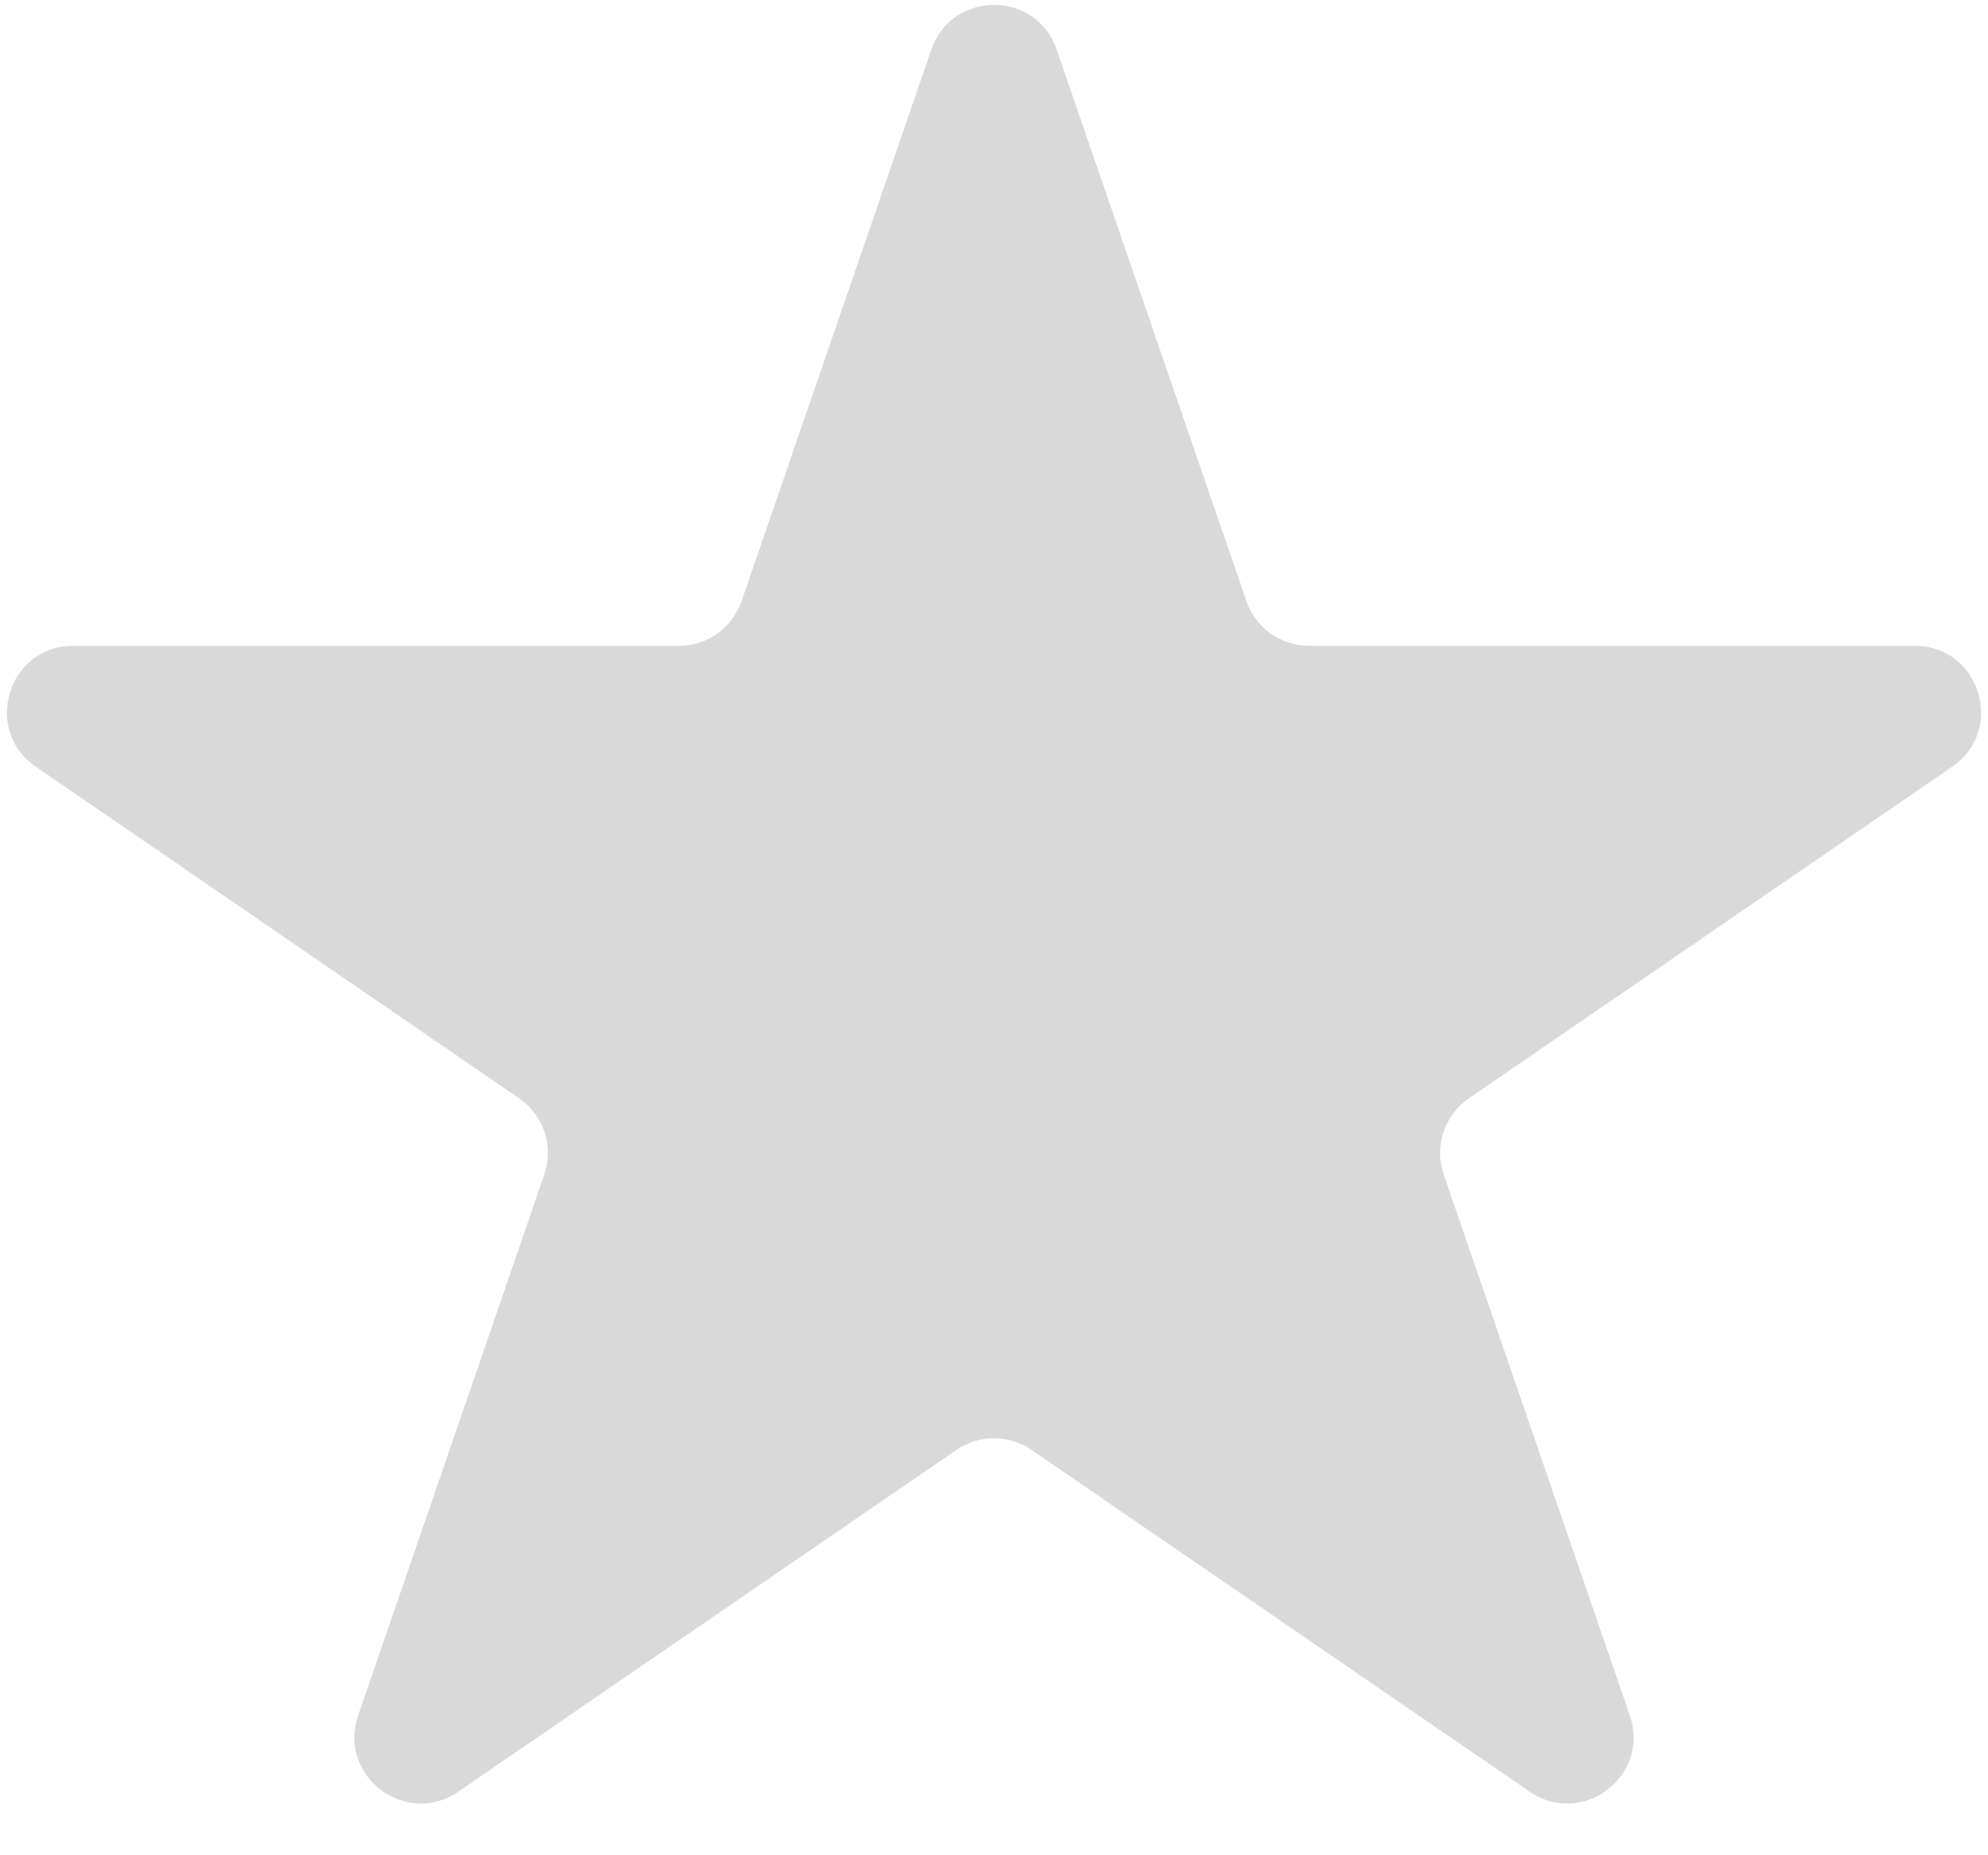 <svg width="30" height="28" viewBox="0 0 30 28" fill="none" xmlns="http://www.w3.org/2000/svg">
<path d="M14.054 0.749C14.364 -0.151 15.636 -0.151 15.946 0.749L18.809 9.072C18.948 9.476 19.328 9.747 19.755 9.747L28.894 9.747C29.877 9.747 30.27 11.015 29.46 11.571L22.166 16.576C21.796 16.831 21.64 17.301 21.786 17.726L24.595 25.89C24.909 26.802 23.878 27.586 23.084 27.04L15.566 21.882C15.225 21.648 14.775 21.648 14.434 21.882L6.916 27.04C6.121 27.586 5.091 26.802 5.405 25.89L8.214 17.726C8.36 17.301 8.204 16.831 7.834 16.576L0.54 11.571C-0.27 11.015 0.123 9.747 1.106 9.747L10.245 9.747C10.672 9.747 11.052 9.476 11.191 9.072L14.054 0.749Z" fill="#D9D9D9"/>
</svg>

